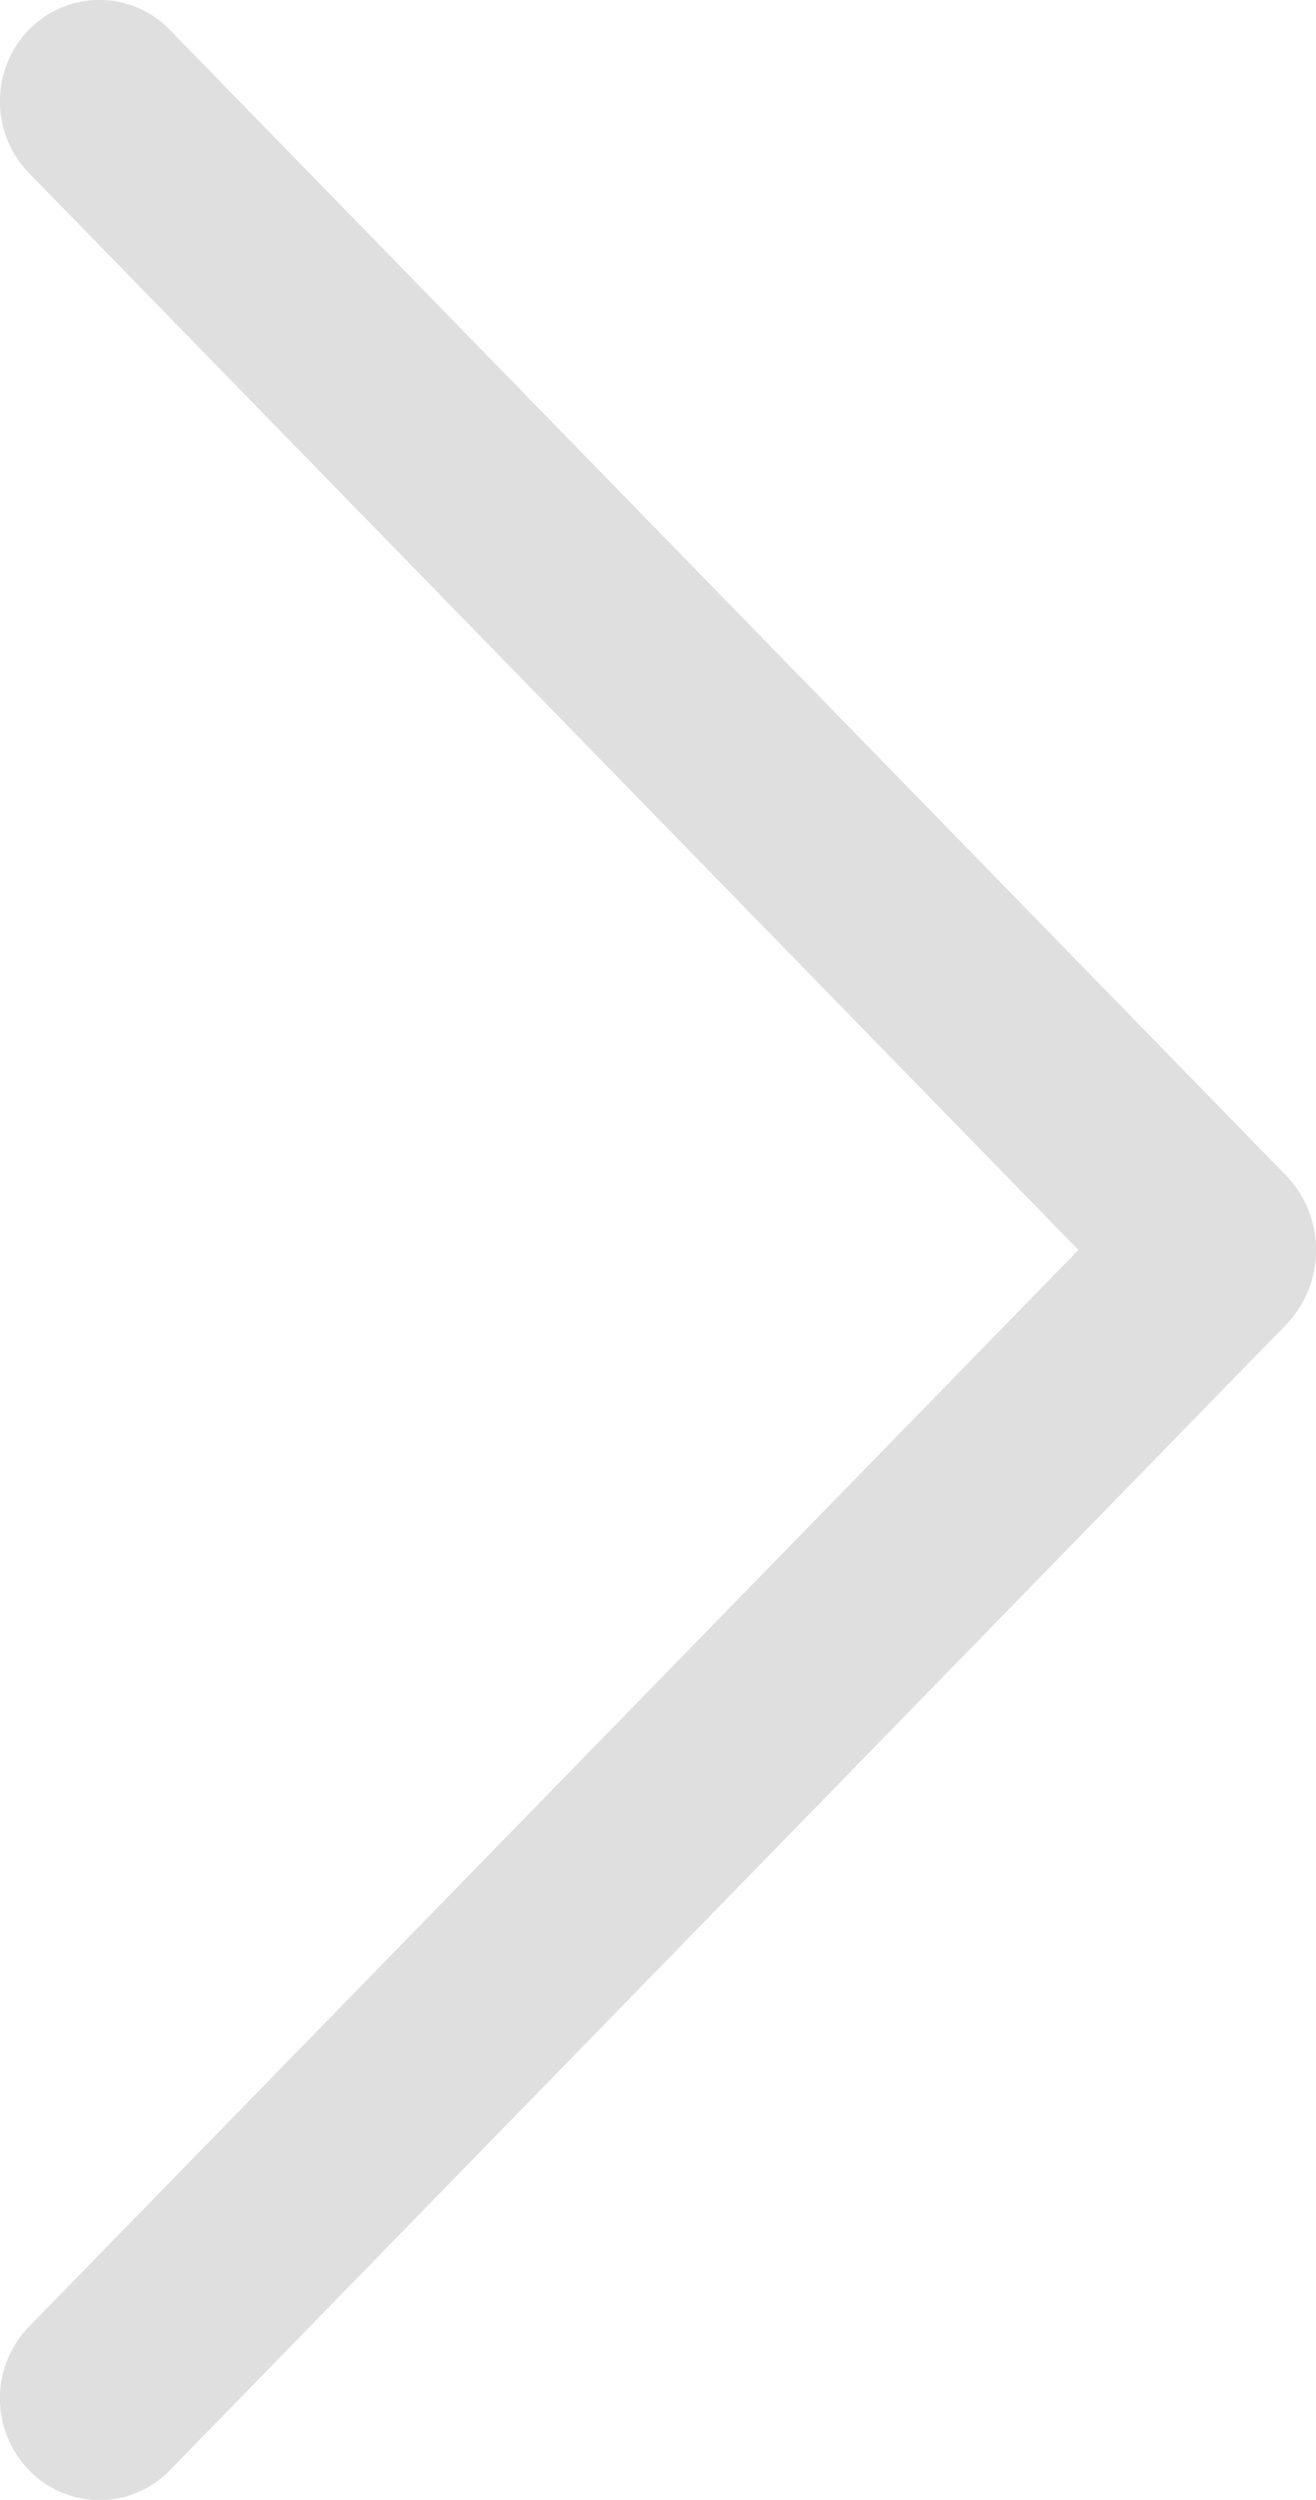 <svg xmlns="http://www.w3.org/2000/svg" width="8.425" height="16" viewBox="0 0 8.425 16">
  <g id="arrow-right" transform="translate(-7.786 -3.295)">
    <path id="패스_239" data-name="패스 239" d="M7.973,3.483a.659.659,0,0,0,0,.921l6.717,6.891-6.717,6.89a.659.659,0,0,0,0,.921.627.627,0,0,0,.9,0l7.143-7.329a.689.689,0,0,0,0-.962L8.872,3.485a.627.627,0,0,0-.9,0Z" transform="translate(0 0)" fill="#dfdfdf"/>
  </g>
</svg>
